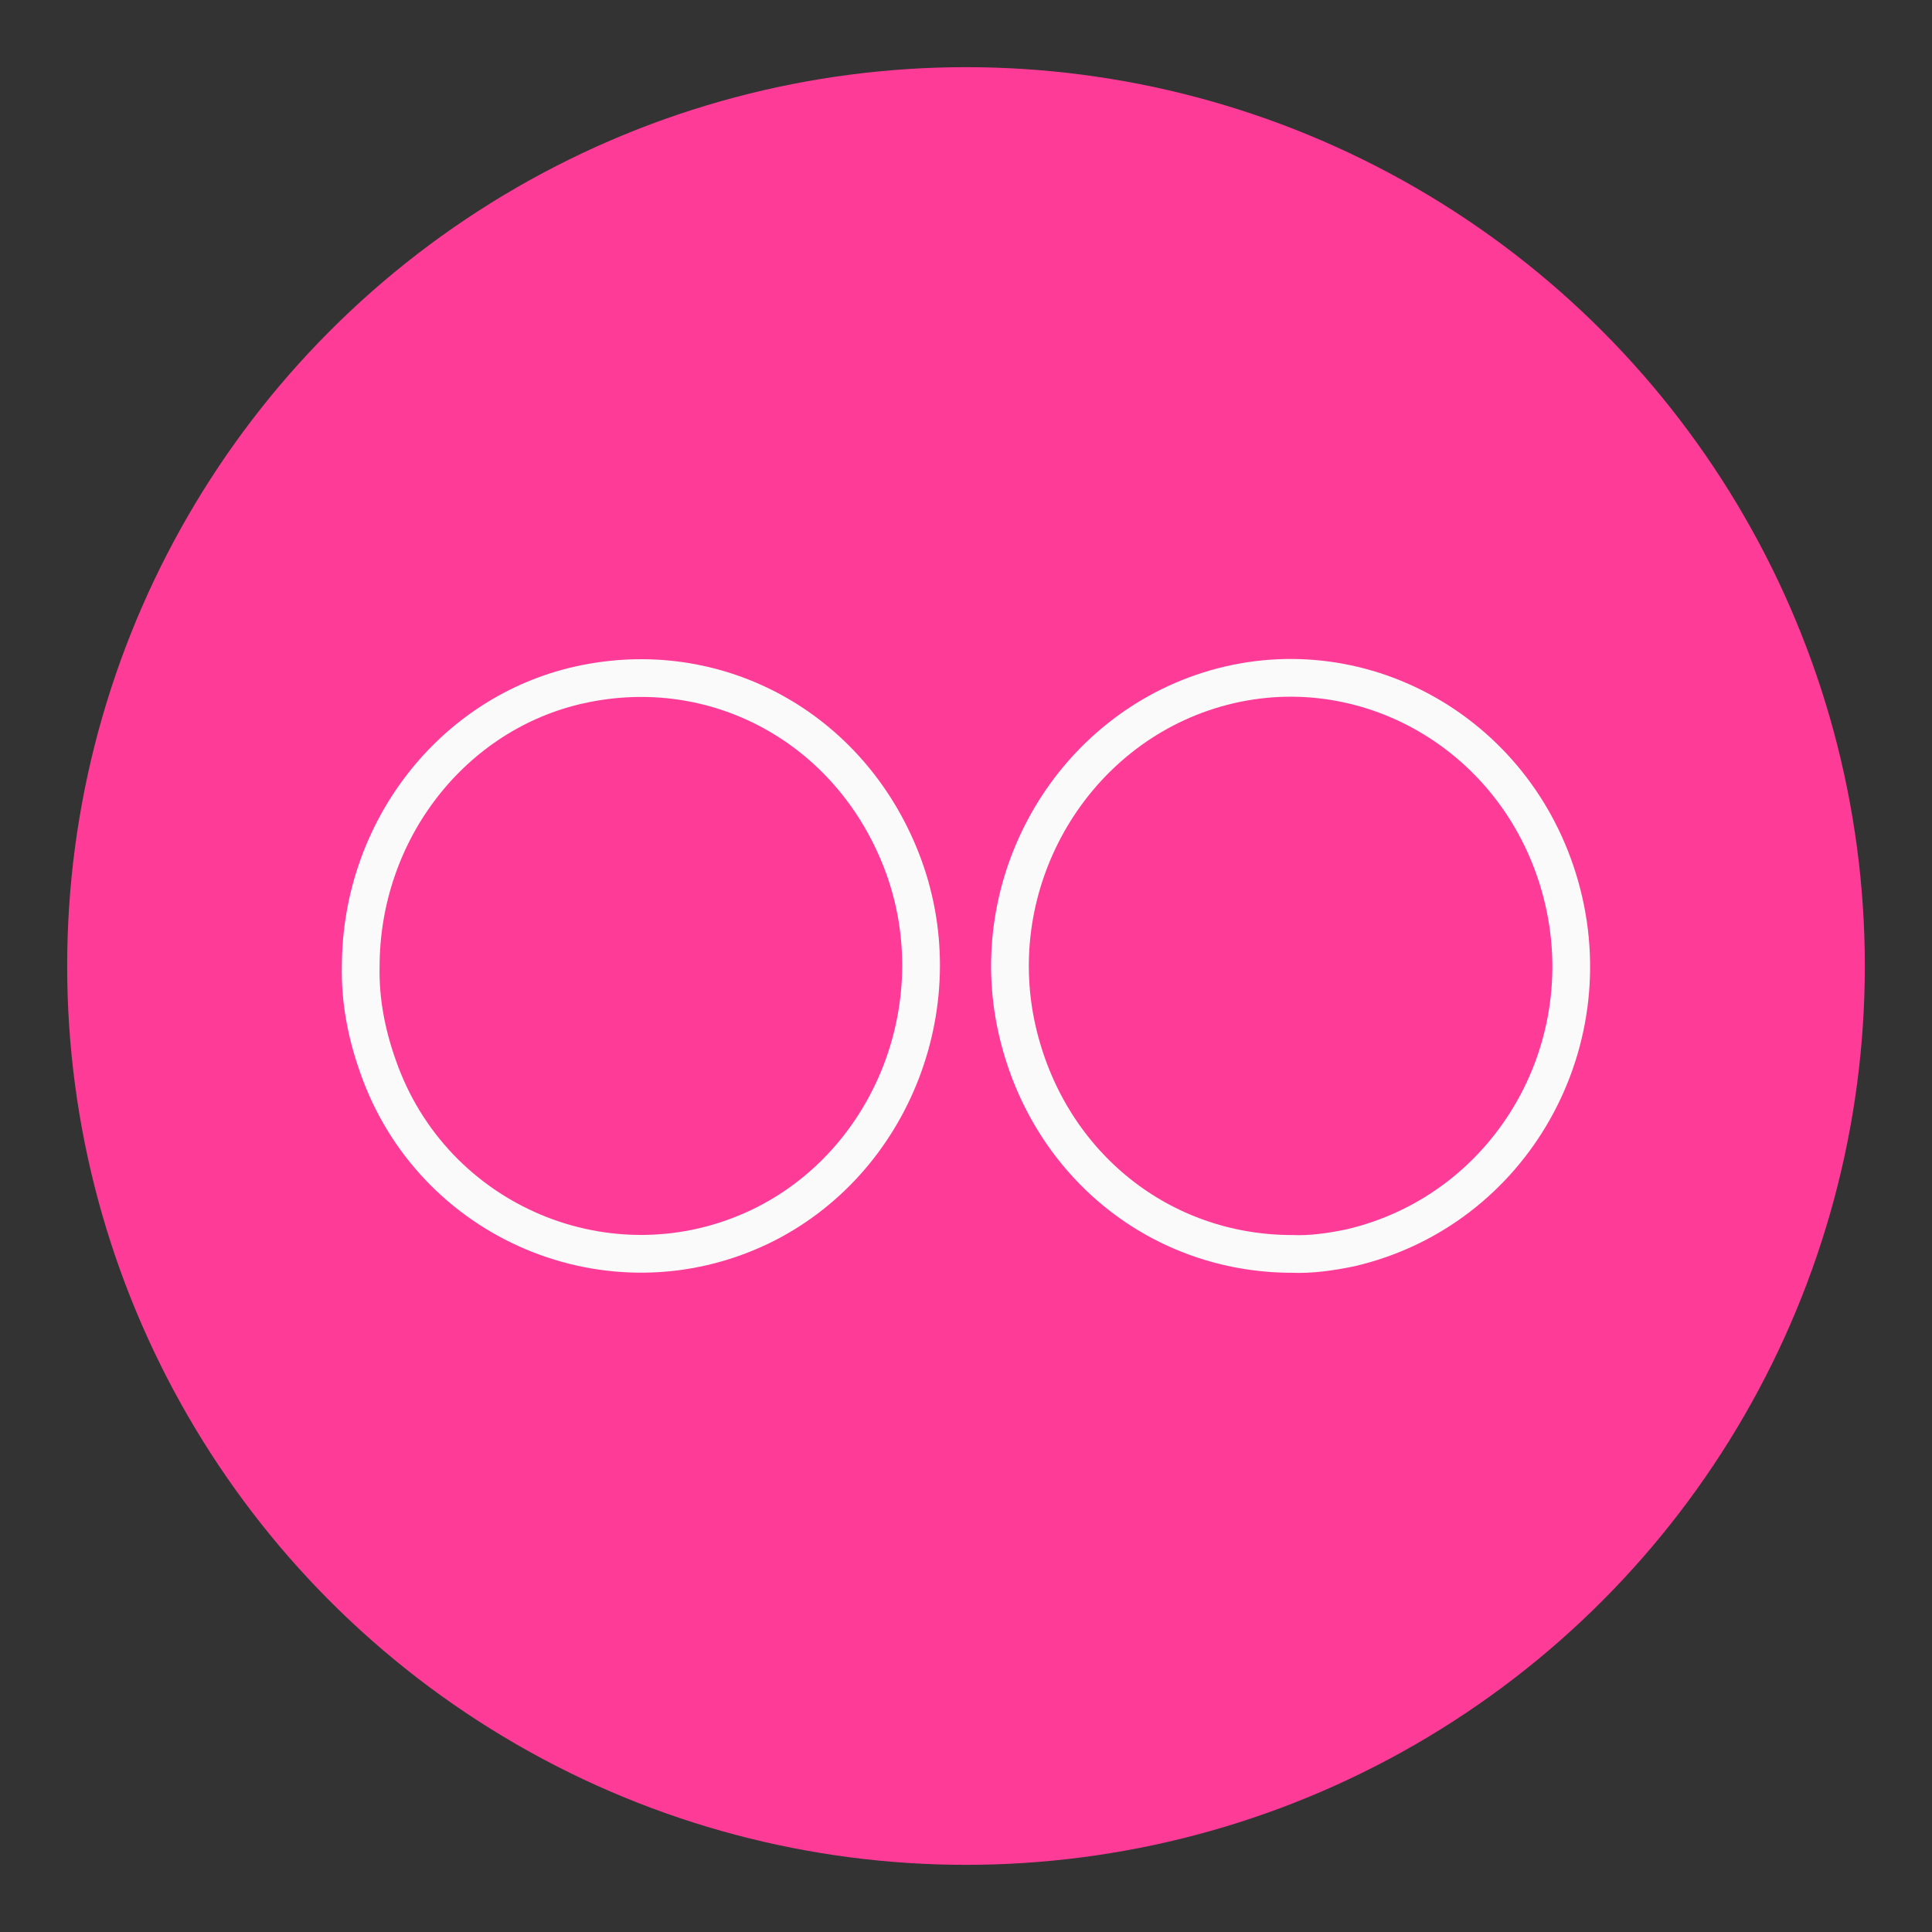 <?xml version="1.0" ?><!DOCTYPE svg  PUBLIC '-//W3C//DTD SVG 1.1//EN'  'http://www.w3.org/Graphics/SVG/1.1/DTD/svg11.dtd'><svg enable-background="new 0 0 512 512" id="Layer_1" version="1.1" viewBox="0 0 512 512" xml:space="preserve" xmlns="http://www.w3.org/2000/svg" xmlns:xlink="http://www.w3.org/1999/xlink"><rect x="0" y="0" width="512" height="512" fill="#333333" stroke="none"/><g id="Layer_1_1_"><circle cx="256" cy="256" fill="#FE3C98" r="238.2"/></g><g id="Layer_2_1_"><g><path d="M342.5,332.3c-34.9,0-64.1-23.5-72.6-57.9    c-9.5-38.3,11.9-78.1,48.6-90.8c39.2-13.5,81.6,8.6,94.3,49.2c13.4,42.8-11.9,87.9-55,97.9C352.5,331.8,347.3,332.5,342.5,332.3z" fill="none" stroke="#FAFAFA" stroke-miterlimit="10" stroke-width="10"/><path d="M95.6,256c0.1-35.9,24.3-67,58-74.5    c36.1-8,71.4,11.2,85.2,46.3c14.6,37.1-2,80.3-37.4,97.3c-39.6,18.9-86.9-1-101.3-42.7C97.1,273.9,95.4,265.1,95.6,256z" fill="none" stroke="#FAFAFA" stroke-miterlimit="10" stroke-width="10"/></g></g></svg>